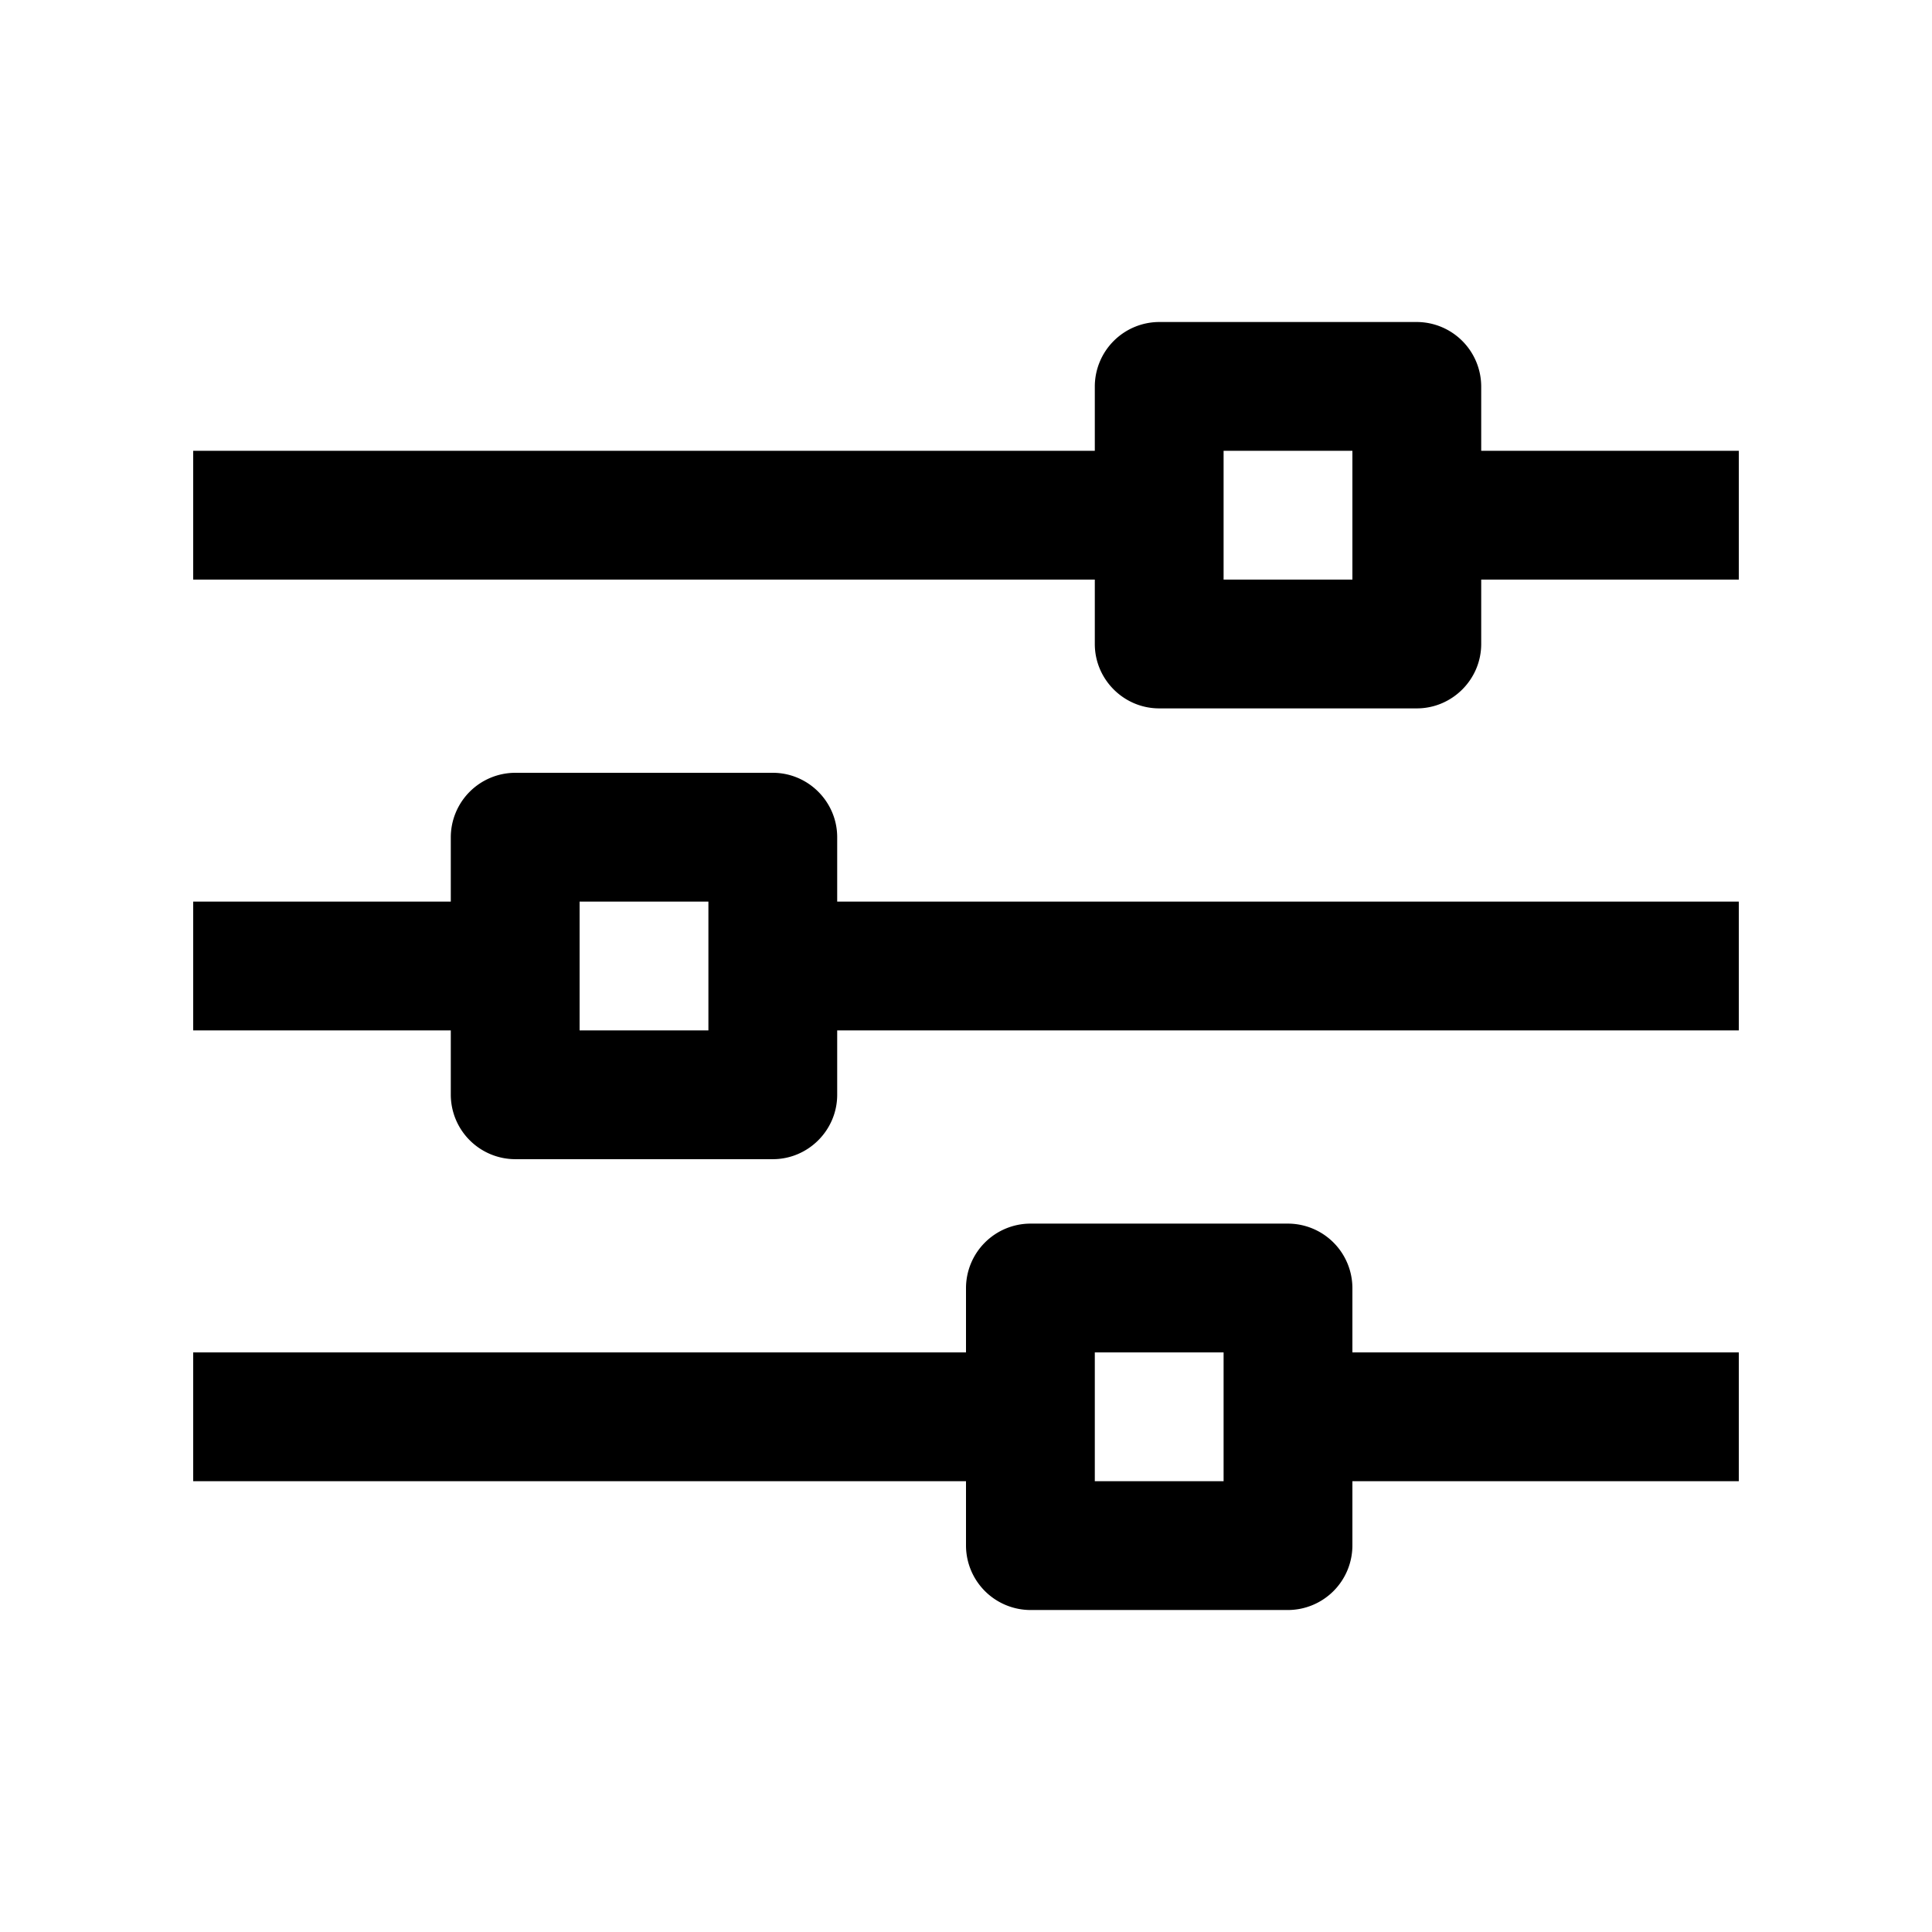 <svg t="1652415174342" class="icon" viewBox="0 0 1024 1024" version="1.1" xmlns="http://www.w3.org/2000/svg" p-id="6241" width="200" height="200"><path d="M785.07 238.93V204.8a34.243 34.243 0 0 0-34.14-34.13H614.4A34.243 34.243 0 0 0 580.27 204.8v34.13H102.4V307.2h477.87v34.13c0 18.77 15.36 34.13 34.13 34.13h136.53c18.77 0 34.14-15.36 34.14-34.13V307.2H921.6v-68.27H785.07zM716.8 307.2h-68.27v-68.27H716.8V307.2zM443.73 477.87v-34.13C443.73 424.96 428.37 409.6 409.6 409.6H273.07a34.243 34.243 0 0 0-34.14 34.13v34.13H102.4v68.27h136.53v34.12a34.243 34.243 0 0 0 34.14 34.14H409.6c18.77 0 34.13-15.36 34.13-34.14v-34.12H921.6v-68.27H443.73z m-68.26 68.27H307.2v-68.27h68.27v68.27zM716.8 716.8v-34.14a34.232 34.232 0 0 0-34.13-34.12H546.13A34.232 34.232 0 0 0 512 682.66V716.8H102.4v68.26h409.6V819.2a34.253 34.253 0 0 0 34.13 34.14h136.54A34.253 34.253 0 0 0 716.8 819.2v-34.14h204.8V716.8H716.8z m-68.27 68.26h-68.26V716.8h68.26v68.26z" p-id="6242"></path></svg>